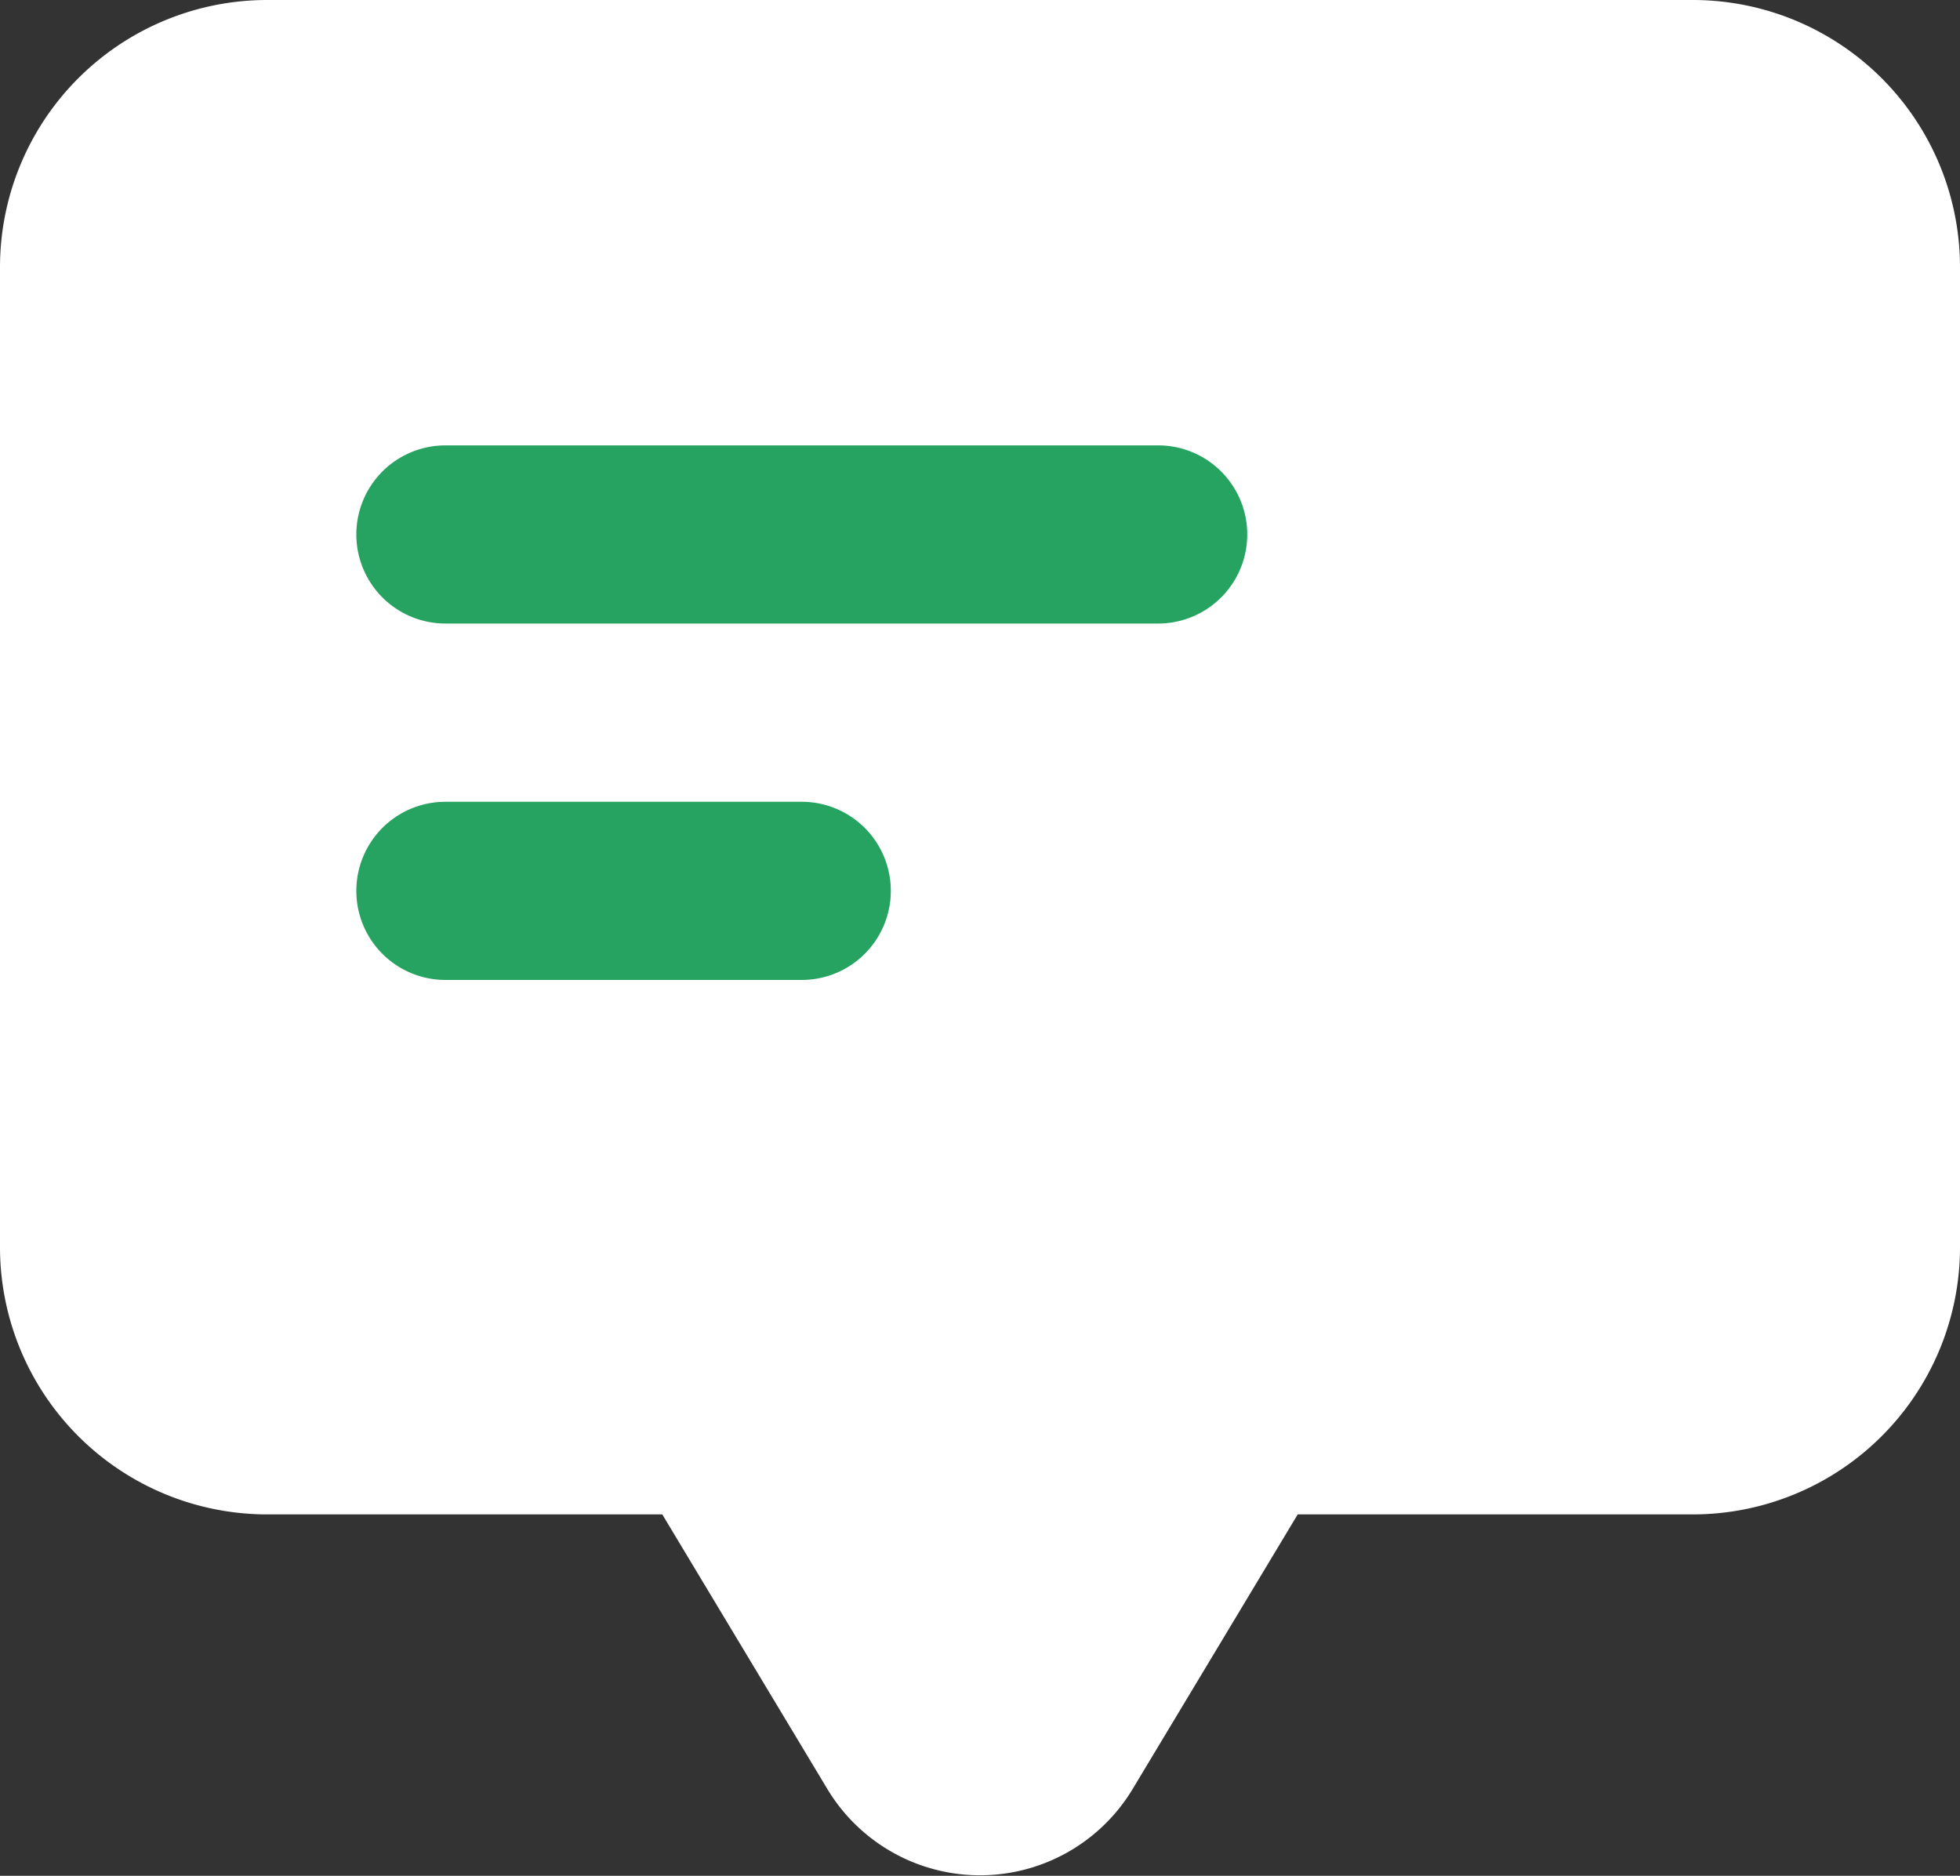 <svg xmlns="http://www.w3.org/2000/svg" width="20" height="19.142" viewBox="0 0 20 19.142">
    <rect x="0" y="0" width="20" height="19.142" fill="#333333" stroke="none"/>
    <defs>
        <style>
            .cls-2{fill:#26a361}
        </style>
    </defs>
    <g id="ico" transform="translate(-1 -2)">
        <path id="패스_3610" fill="#fff" fill-rule="evenodd" d="M1 4.727A2.727 2.727 0 0 1 3.727 2h14.546A2.727 2.727 0 0 1 21 4.727v10a2.727 2.727 0 0 1-2.727 2.727h-4.031l-1.683 2.8a1.818 1.818 0 0 1-3.118 0l-1.683-2.8H3.727A2.727 2.727 0 0 1 1 14.727z"/>
        <path id="패스_3611" d="M5 7.909A.909.909 0 0 1 5.909 7h7.273a.909.909 0 0 1 0 1.818H5.909A.909.909 0 0 1 5 7.909z" class="cls-2" transform="translate(-0.364 -0.455)"/>
        <path id="패스_3612" d="M5.909 11a.909.909 0 0 0 0 1.818h3.636a.909.909 0 0 0 0-1.818z" class="cls-2" transform="translate(-0.364 -0.818)"/>
    </g>
</svg>
